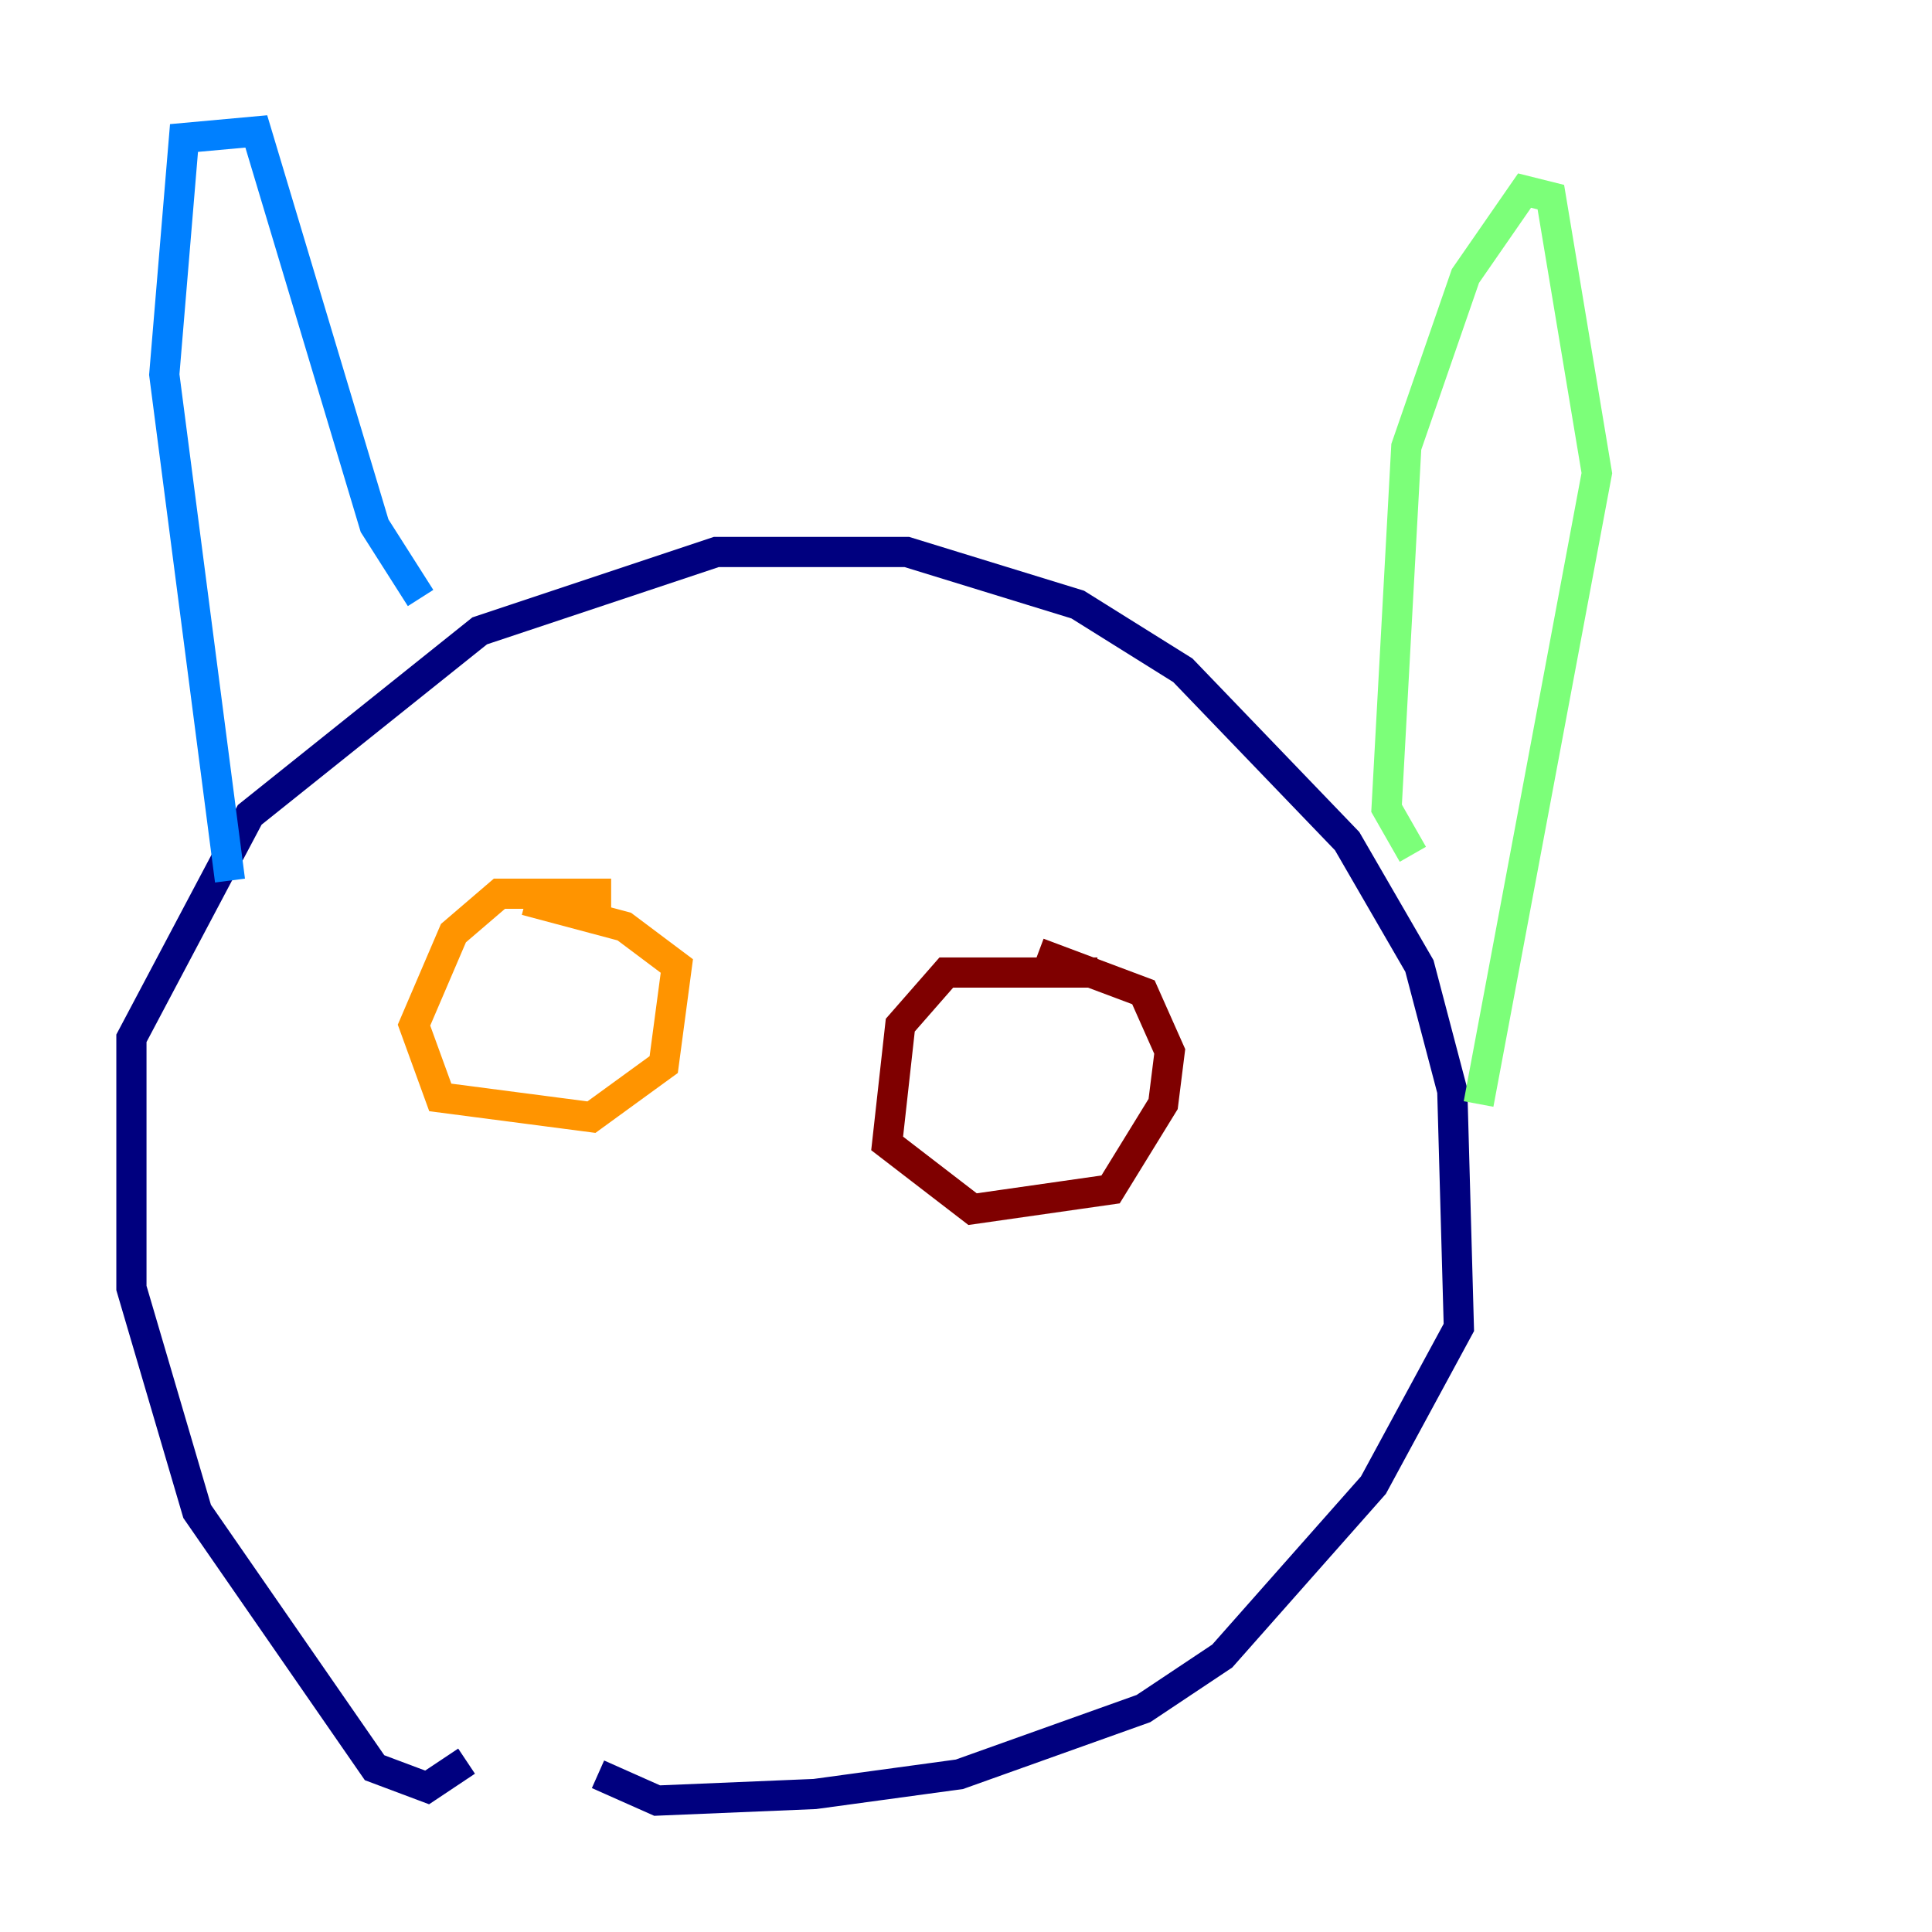 <?xml version="1.0" encoding="utf-8" ?>
<svg baseProfile="tiny" height="128" version="1.2" viewBox="0,0,128,128" width="128" xmlns="http://www.w3.org/2000/svg" xmlns:ev="http://www.w3.org/2001/xml-events" xmlns:xlink="http://www.w3.org/1999/xlink"><defs /><polyline fill="none" points="30.912,116.68 28.299,118.422 24.816,117.116 13.061,100.136 8.707,85.333 8.707,68.789 16.544,53.986 31.782,41.796 47.456,36.571 60.082,36.571 71.401,40.054 78.367,44.408 89.252,55.728 94.041,64.0 96.218,72.272 96.653,87.946 90.993,98.395 80.98,109.714 75.755,113.197 63.565,117.551 53.986,118.857 43.537,119.293 39.619,117.551" stroke="#00007f" stroke-width="2" /><polyline fill="none" points="15.238,58.34 10.884,24.816 12.191,9.143 16.98,8.707 24.816,34.83 27.864,39.619" stroke="#0080ff" stroke-width="2" /><polyline fill="none" points="93.605,56.599 91.864,53.551 93.17,29.605 97.088,18.286 101.007,12.626 102.748,13.061 105.796,31.347 97.959,73.143" stroke="#7cff79" stroke-width="2" /><polyline fill="none" points="40.49,59.211 33.088,59.211 30.041,61.823 27.429,67.918 29.17,72.707 39.184,74.014 43.973,70.531 44.843,64.0 41.361,61.388 34.83,59.646" stroke="#ff9400" stroke-width="2" /><polyline fill="none" points="72.707,64.435 62.694,64.435 59.646,67.918 58.776,75.755 64.435,80.109 73.578,78.803 77.061,73.143 77.497,69.66 75.755,65.742 68.789,63.129" stroke="#7f0000" stroke-width="2" /></svg>